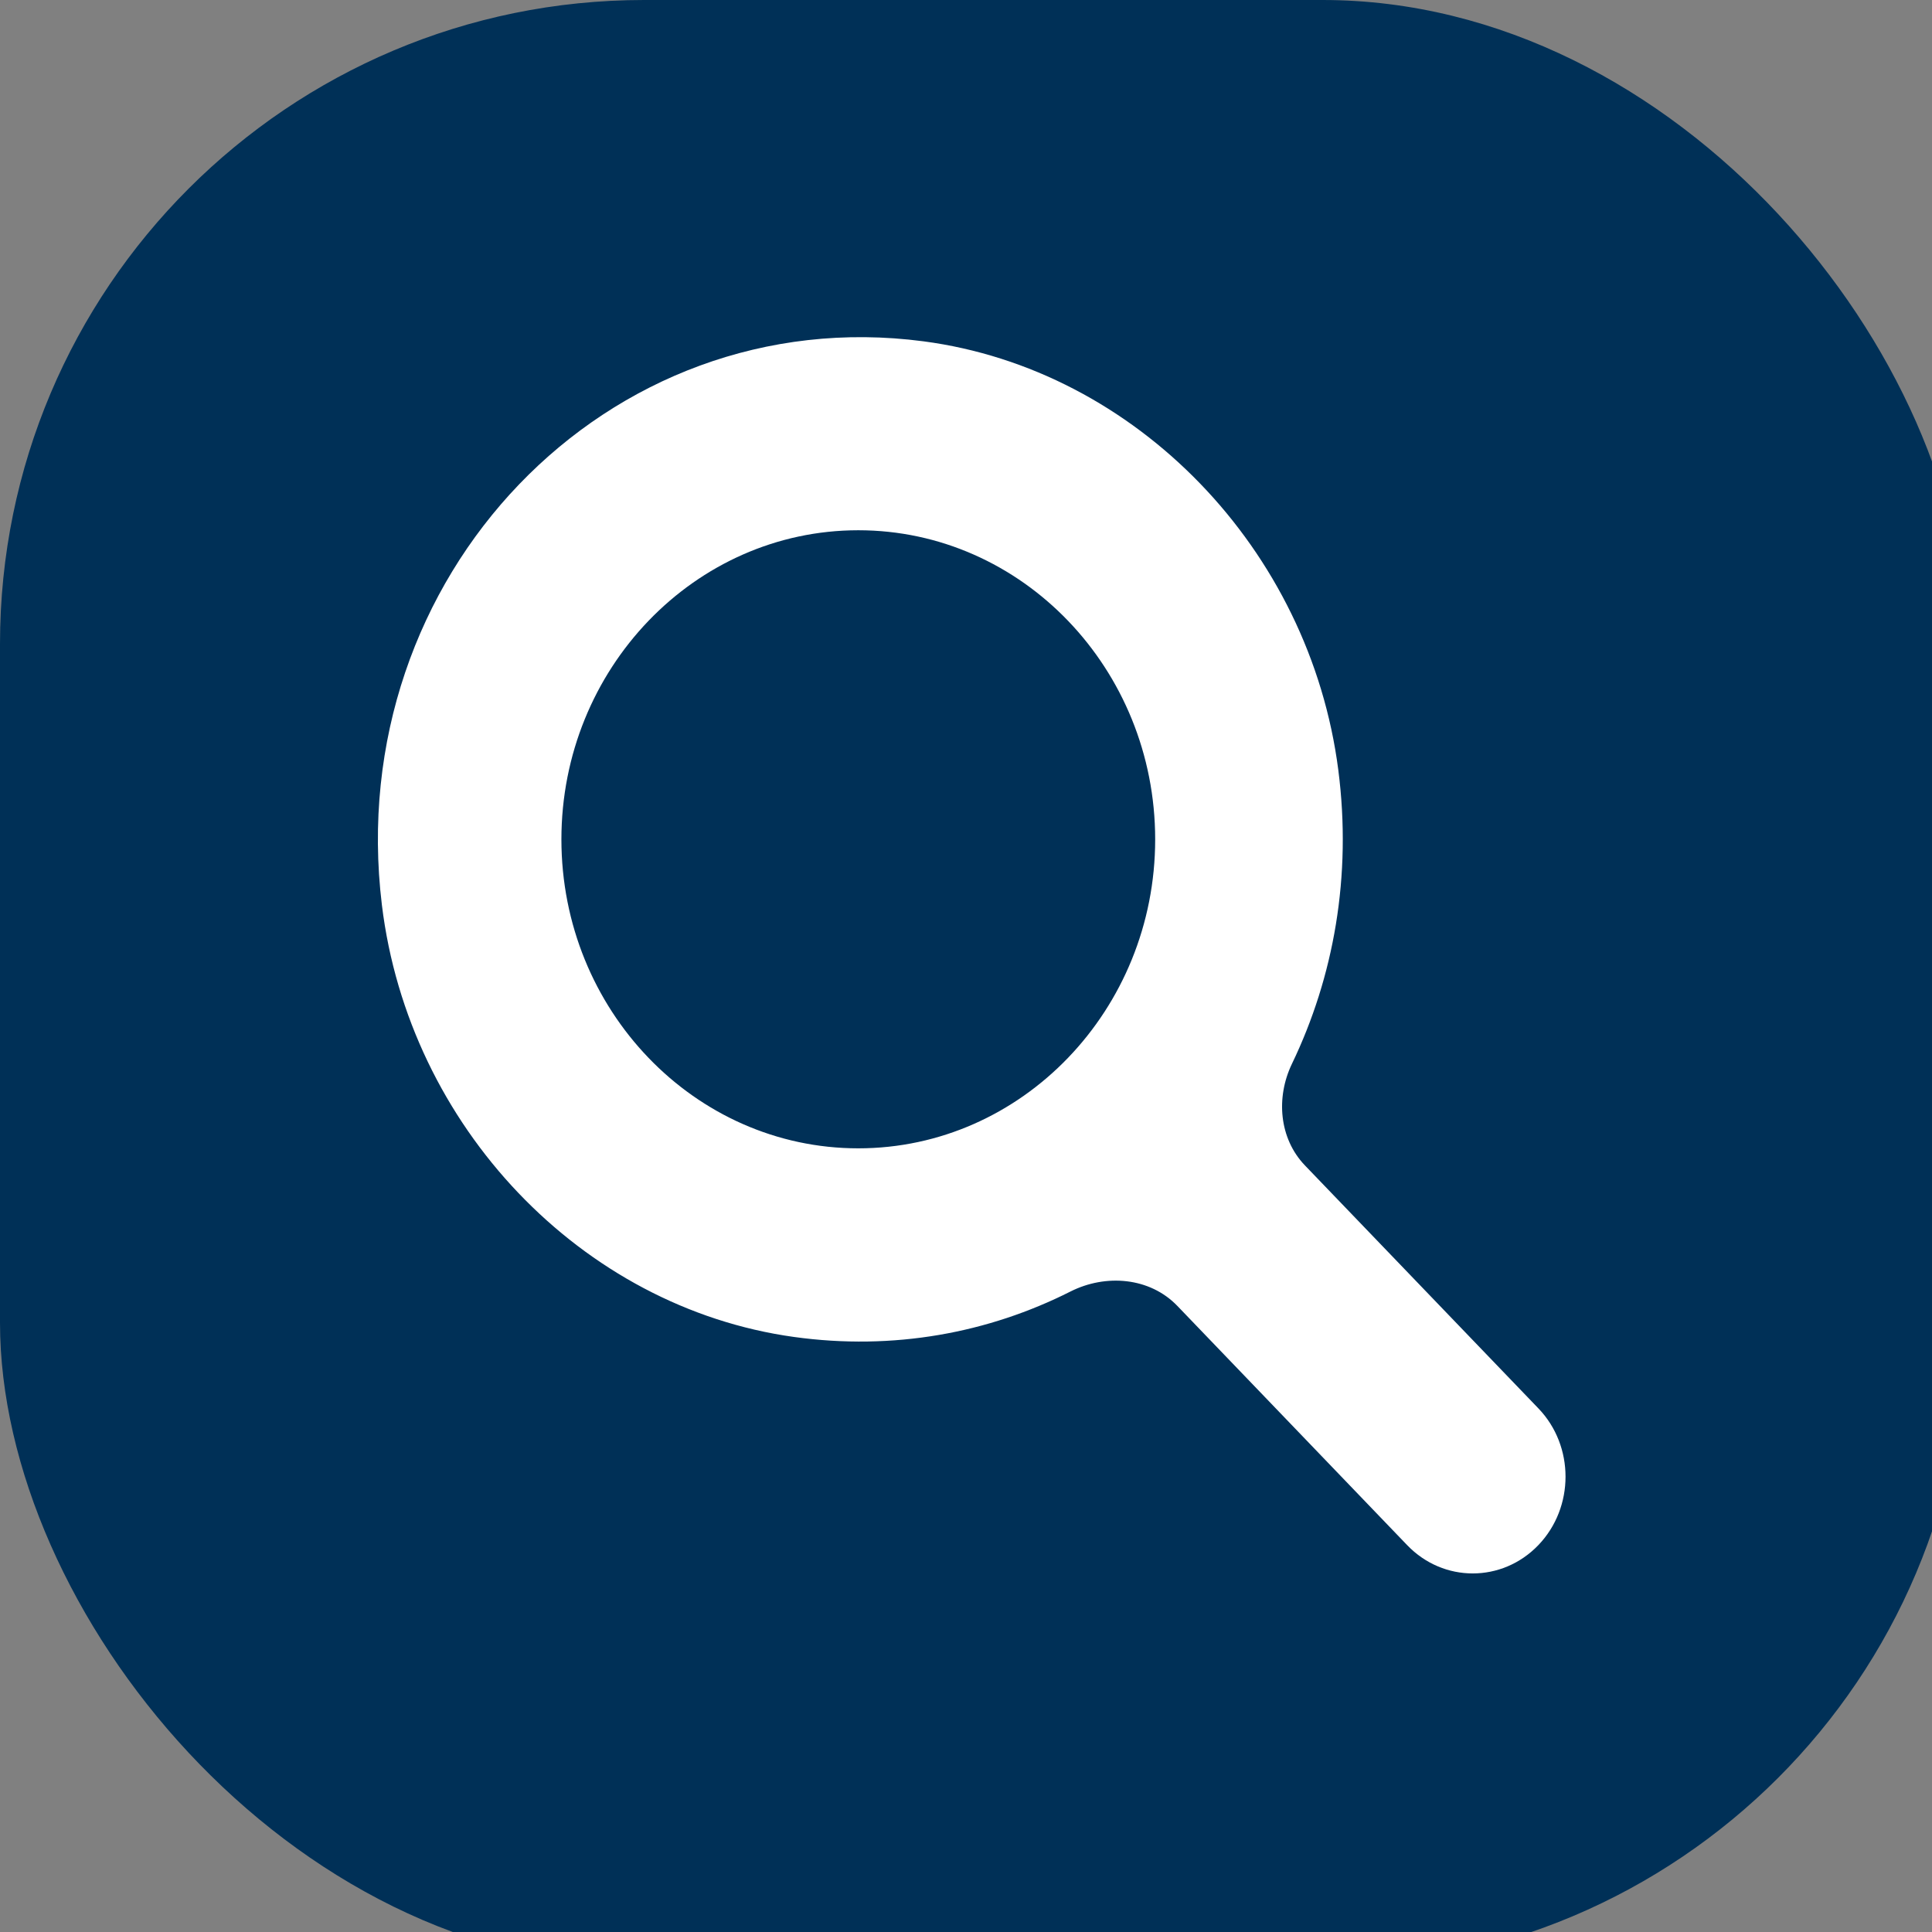 <svg width="24" height="24" viewBox="0 0 24 24" fill="none" xmlns="http://www.w3.org/2000/svg">
<rect x="0" y="0" width="24" height="24" fill="#808080" stroke="none"/>
<g clip-path="url(#clip0_1575_79)">
<rect width="24.43" height="24.43" rx="8" fill="#003057"/>
<path d="M19.111 17.496L16.21 14.477C15.889 14.142 15.848 13.633 16.049 13.215C16.567 12.139 16.795 10.886 16.625 9.566C16.272 6.821 14.111 4.588 11.472 4.24C7.547 3.723 4.247 7.158 4.744 11.242C5.078 13.991 7.224 16.242 9.862 16.608C11.101 16.78 12.279 16.558 13.297 16.044C13.737 15.822 14.283 15.867 14.625 16.222L17.48 19.194C17.93 19.663 18.66 19.663 19.11 19.194C19.56 18.725 19.56 17.963 19.111 17.496ZM6.974 10.427C6.974 8.31 8.628 6.587 10.662 6.587C12.696 6.587 14.35 8.31 14.35 10.427C14.35 12.543 12.696 14.265 10.662 14.265C8.628 14.265 6.974 12.544 6.974 10.427Z" fill="white"/>
</g>
<defs>
<clipPath id="clip0_1575_79">
<rect width="24" height="24" fill="white"/>
</clipPath>
</defs>
</svg>
